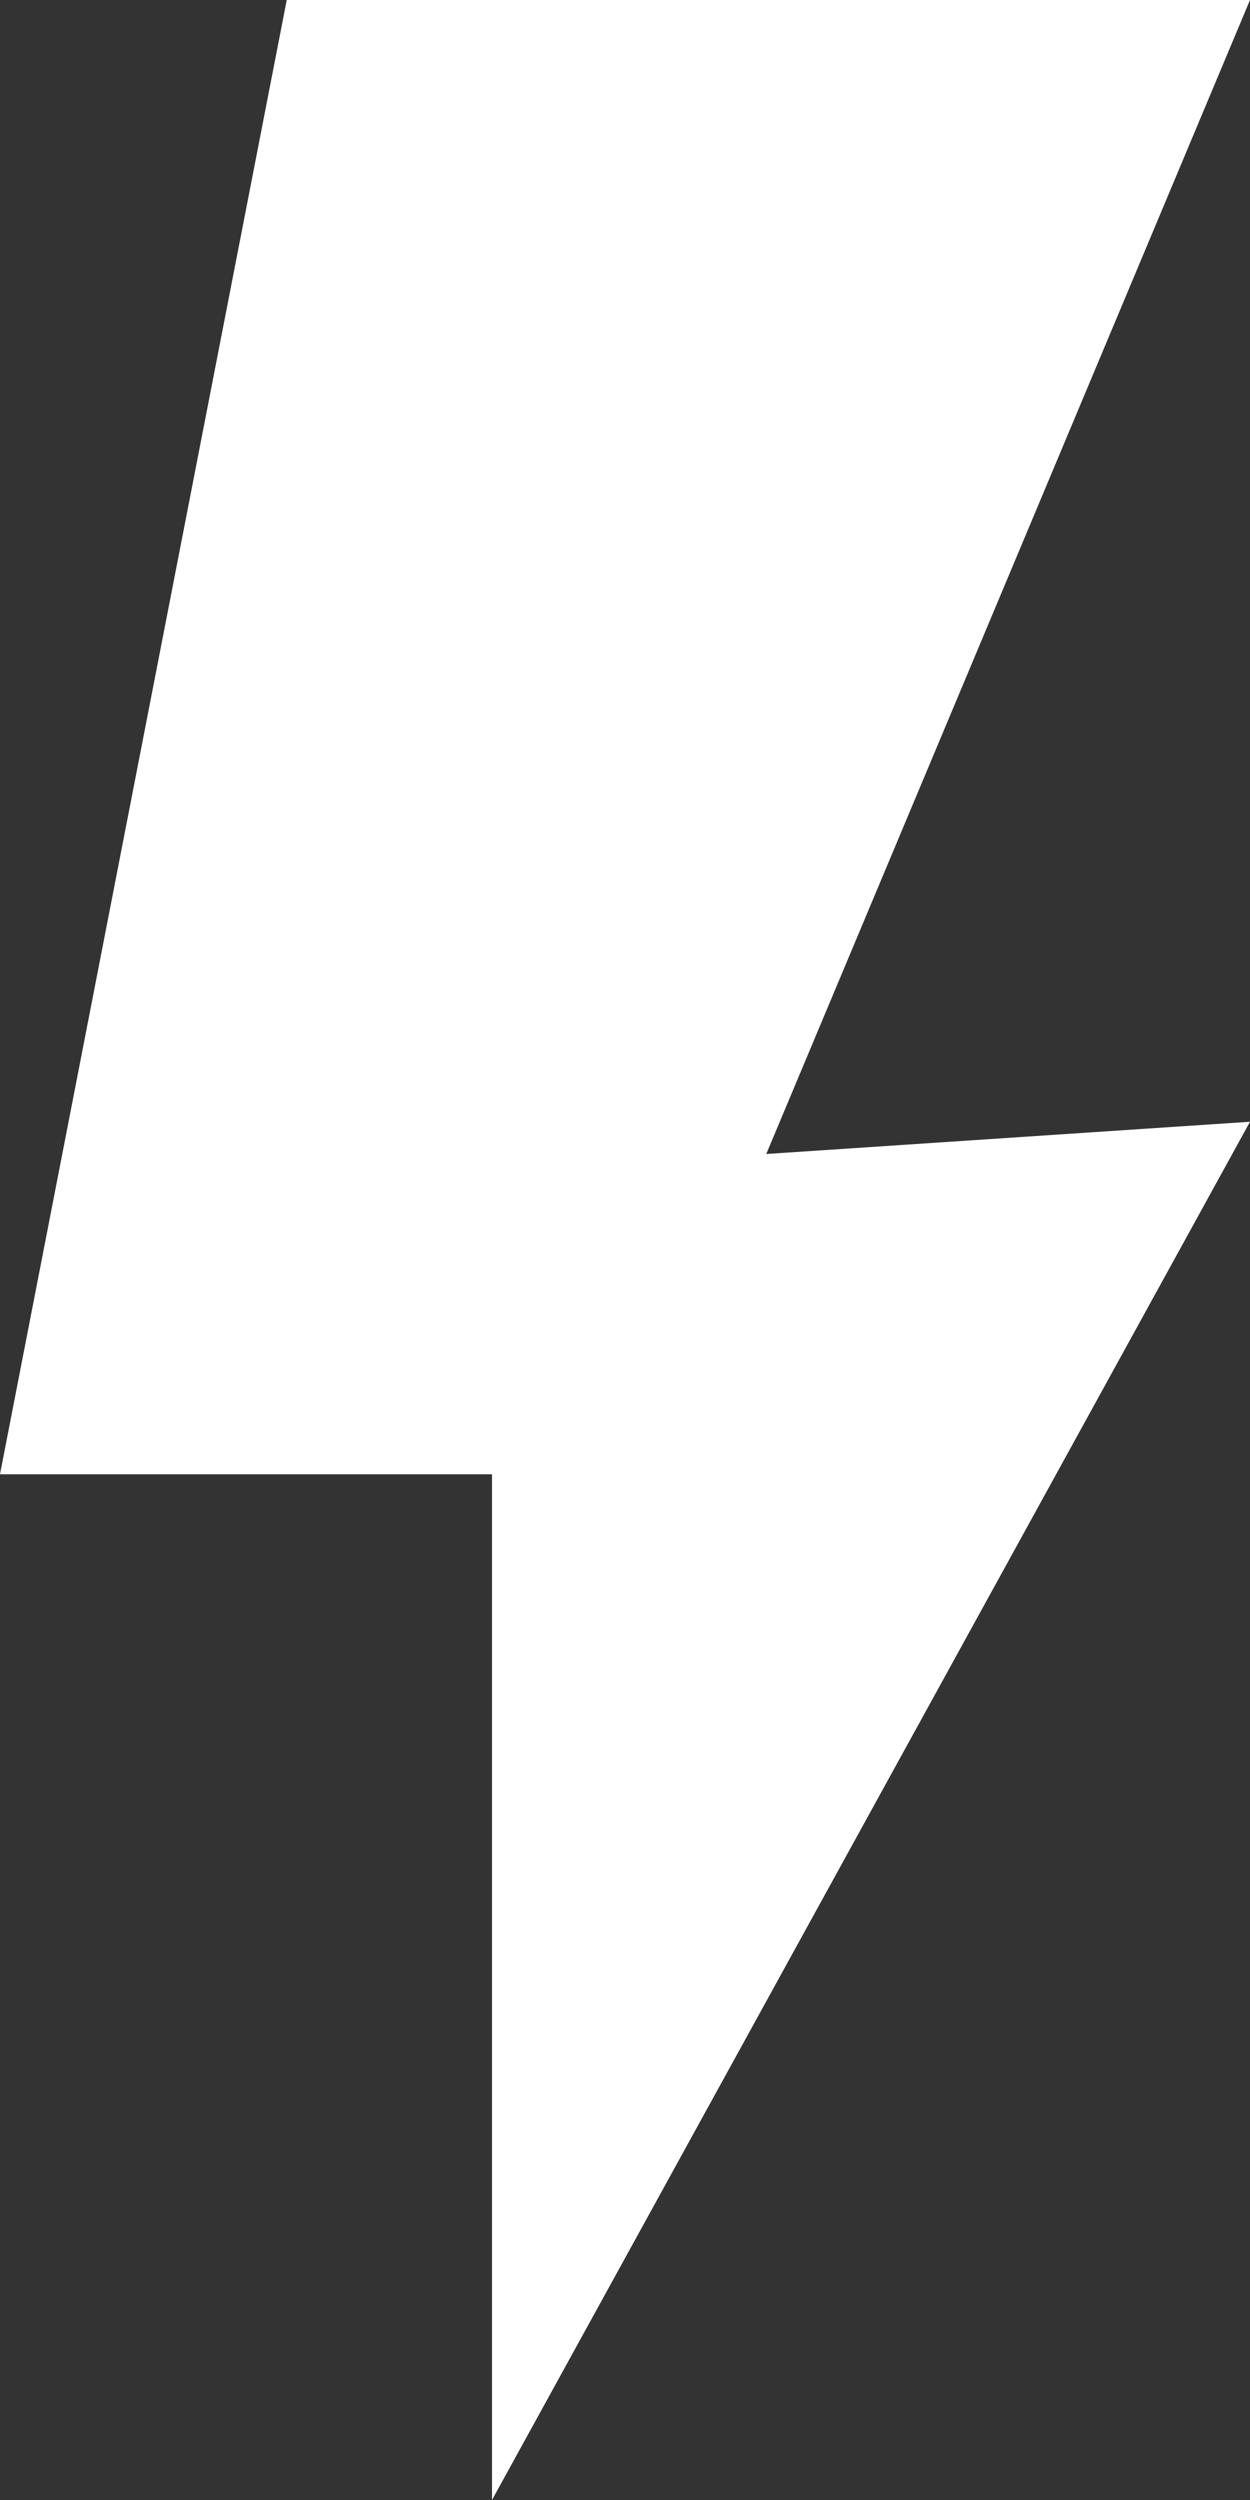 <svg width="5" height="10" viewBox="0 0 5 10" fill="none" xmlns="http://www.w3.org/2000/svg">
<rect x="0" y="0" width="5" height="10" fill="#333333" stroke="none"/>
<path d="M1.147 0L0 5.897H1.968V10L5 4.487L3.065 4.616L5 0H1.147Z" fill="white"/>
</svg>
